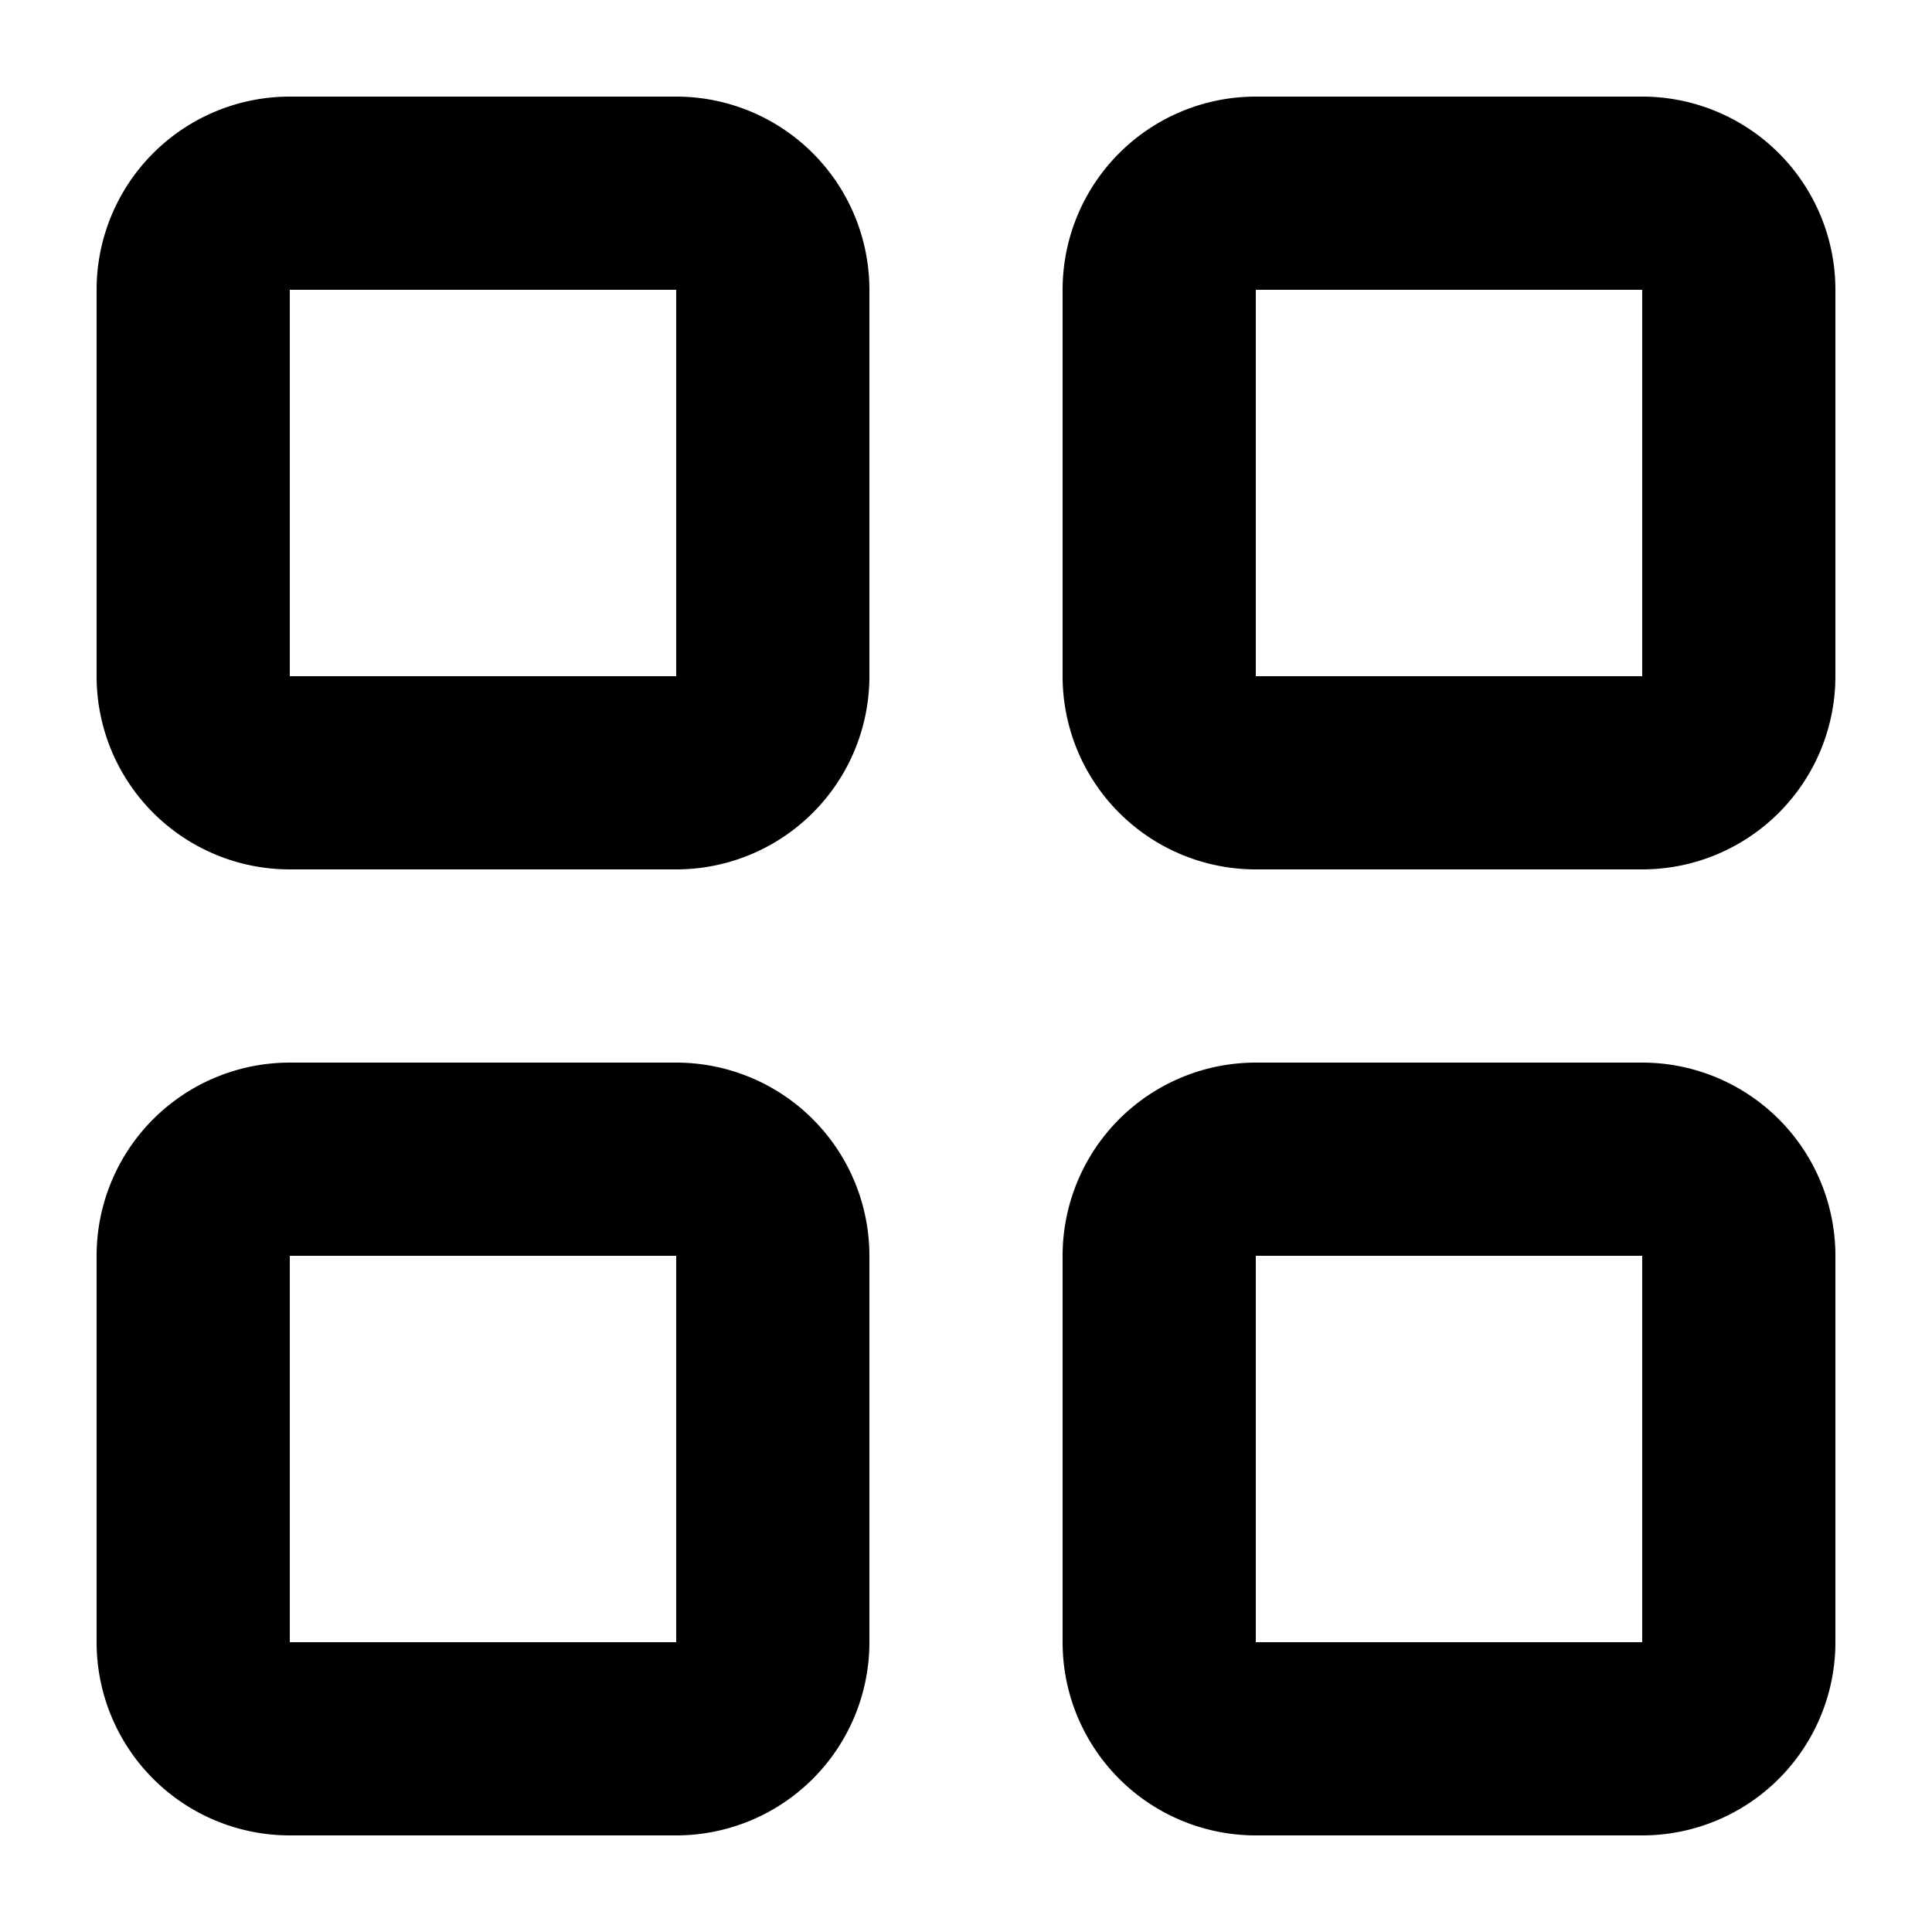 <svg xmlns="http://www.w3.org/2000/svg" width="40" height="40" viewBox="0 0 40 40"><g transform="translate(-72 -254)"><rect width="40" height="40" transform="translate(72 254)" fill="none"/><path d="M4,4H4v8s0,0,0,0h8V4s0,0,0,0H4M4,0h8a4,4,0,0,1,4,4v8a4,4,0,0,1-4,4H4a4,4,0,0,1-4-4V4A4,4,0,0,1,4,0Z" transform="translate(74 256)" /><path d="M4,4H4v8s0,0,0,0h8V4s0,0,0,0H4M4,0h8a4,4,0,0,1,4,4v8a4,4,0,0,1-4,4H4a4,4,0,0,1-4-4V4A4,4,0,0,1,4,0Z" transform="translate(94 256)" /><path d="M4,4H4v8s0,0,0,0h8V4s0,0,0,0H4M4,0h8a4,4,0,0,1,4,4v8a4,4,0,0,1-4,4H4a4,4,0,0,1-4-4V4A4,4,0,0,1,4,0Z" transform="translate(94 276)" /><path d="M4,4H4v8s0,0,0,0h8V4s0,0,0,0H4M4,0h8a4,4,0,0,1,4,4v8a4,4,0,0,1-4,4H4a4,4,0,0,1-4-4V4A4,4,0,0,1,4,0Z" transform="translate(74 276)" /></g></svg>